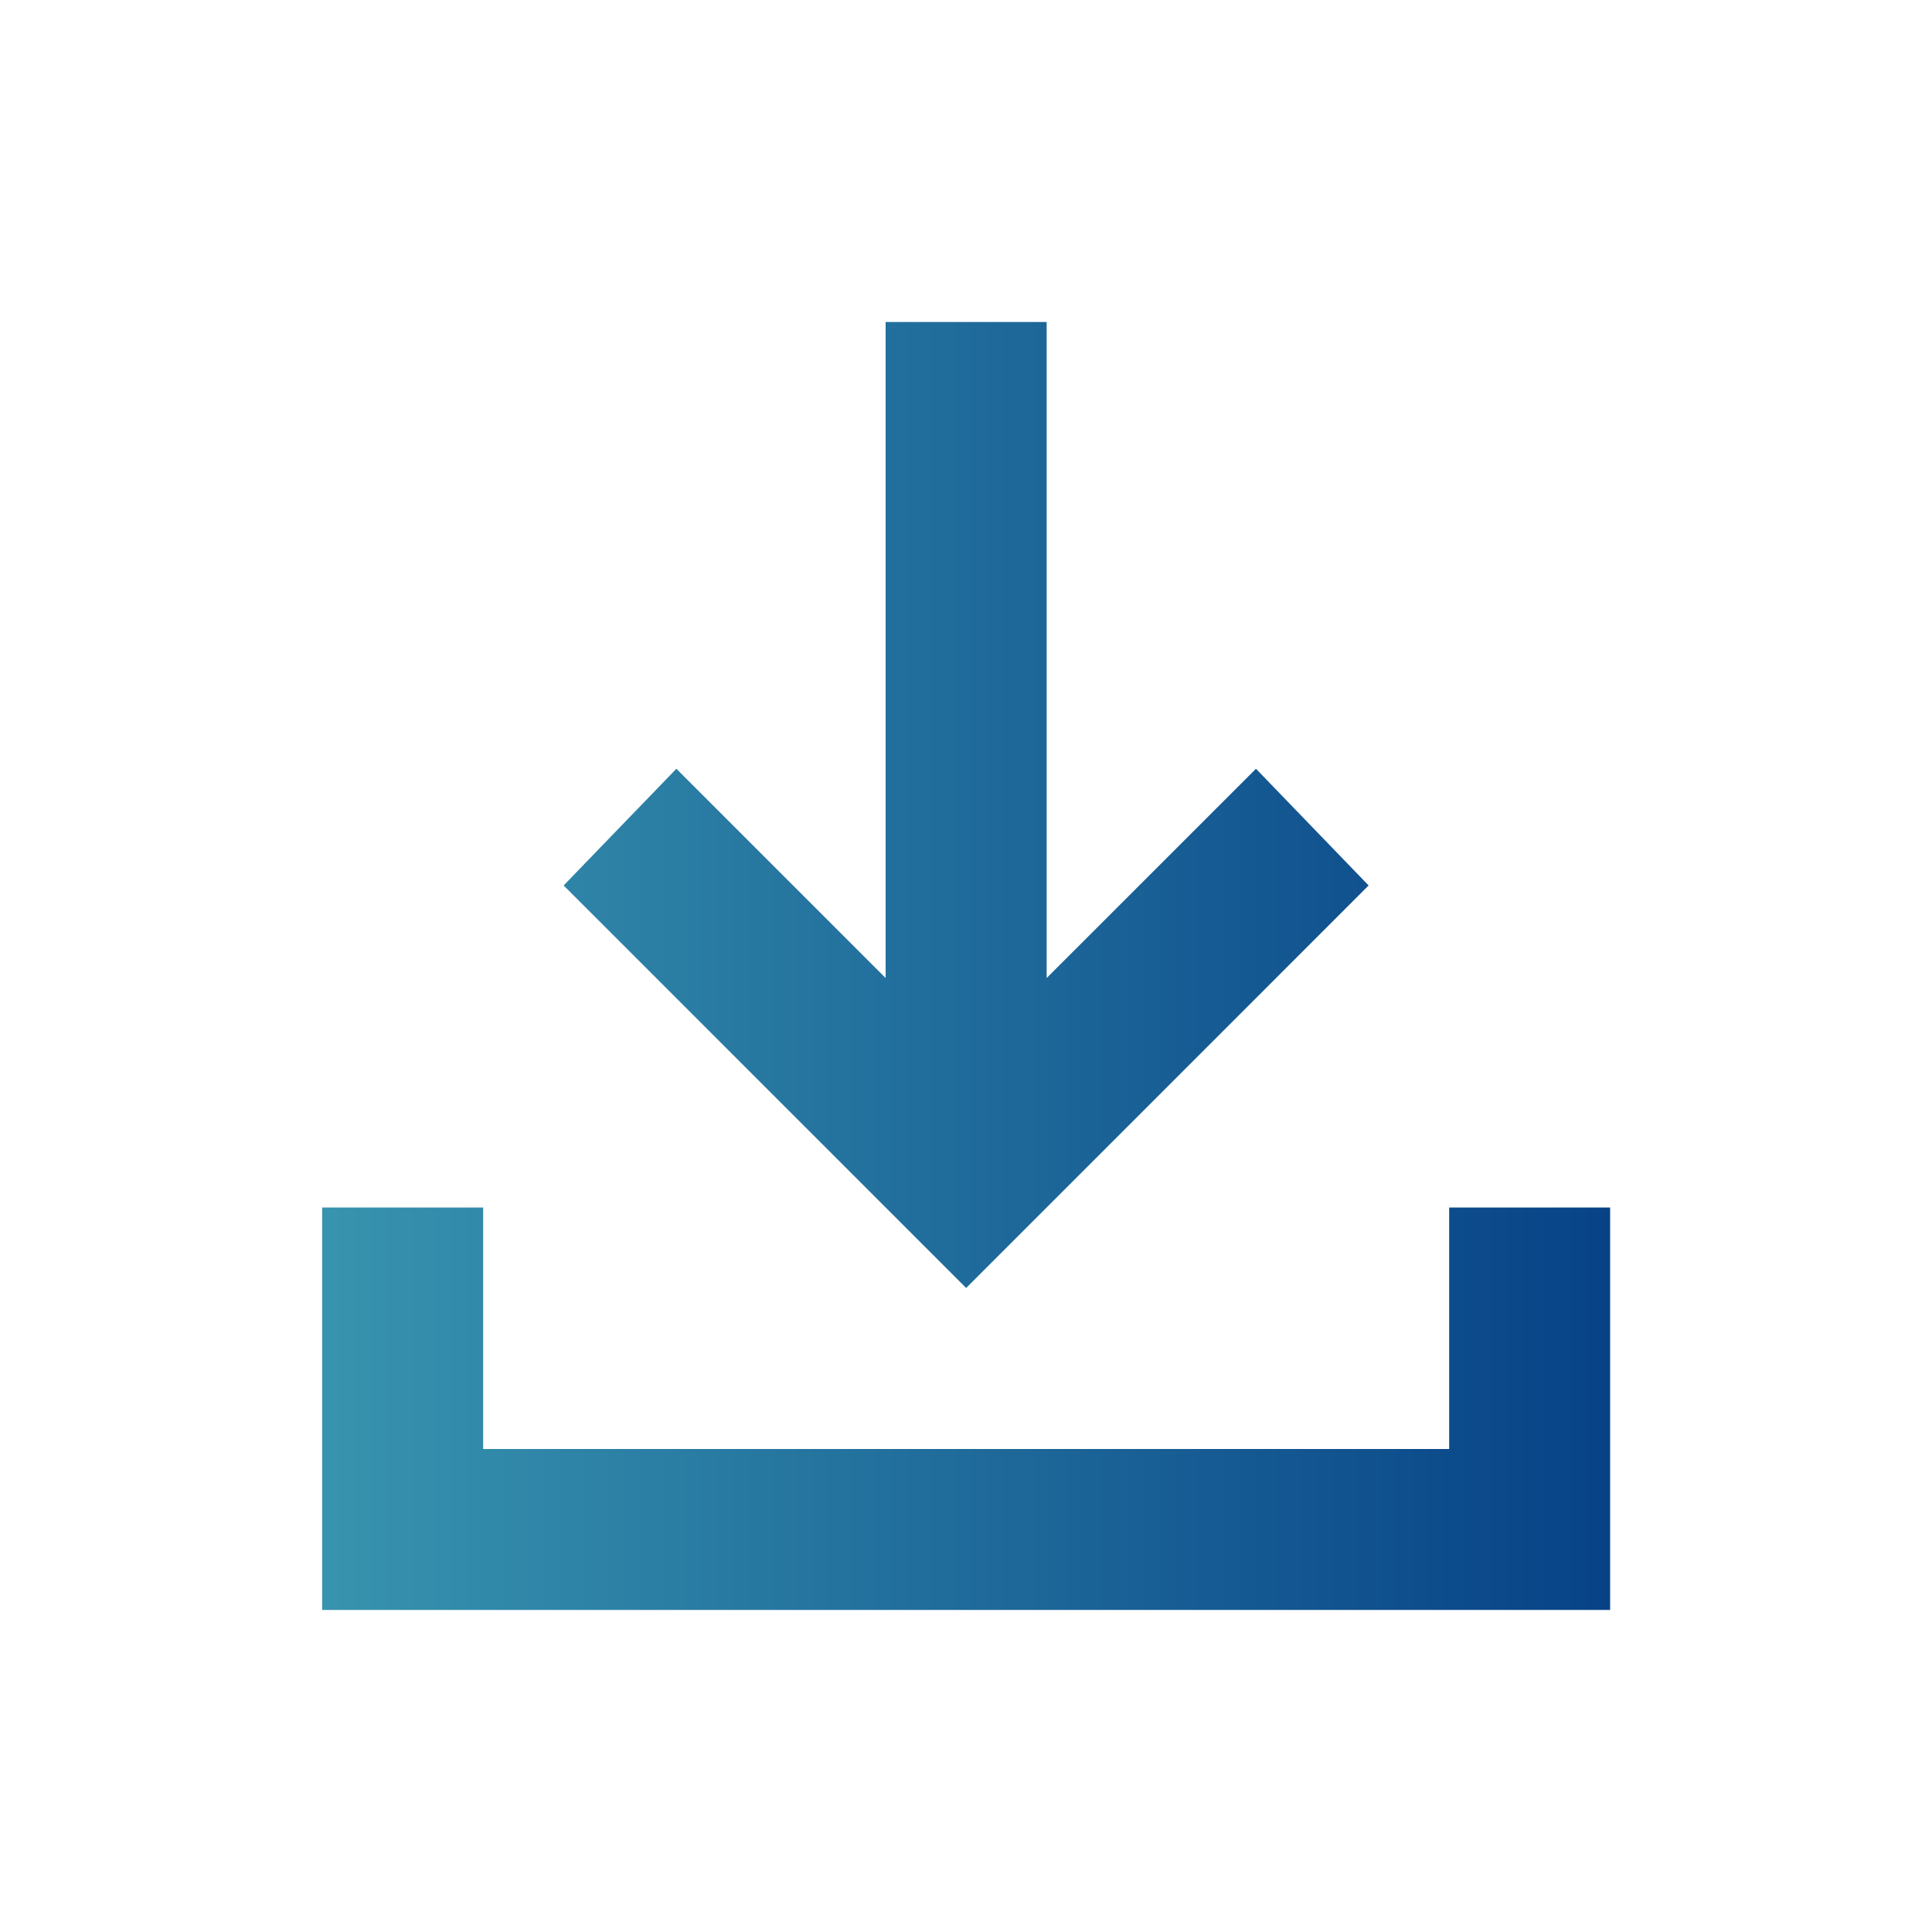 <svg width="35" height="35" viewBox="0 0 35 35" fill="none" xmlns="http://www.w3.org/2000/svg">
<path d="M17.503 23.333L10.211 16.041L12.253 13.927L16.044 17.718V5.833H18.961V17.718L22.753 13.927L24.794 16.041L17.503 23.333ZM5.836 29.166V21.875H8.753V26.25H26.253V21.875H29.169V29.166H5.836Z" fill="url(#paint0_linear_2530_3780)"/>
<defs>
<linearGradient id="paint0_linear_2530_3780" x1="6" y1="17.5" x2="29.169" y2="17.5" gradientUnits="userSpaceOnUse">
<stop stop-color="#3793AE"/>
<stop offset="1" stop-color="#074287"/>
</linearGradient>
</defs>
</svg>
